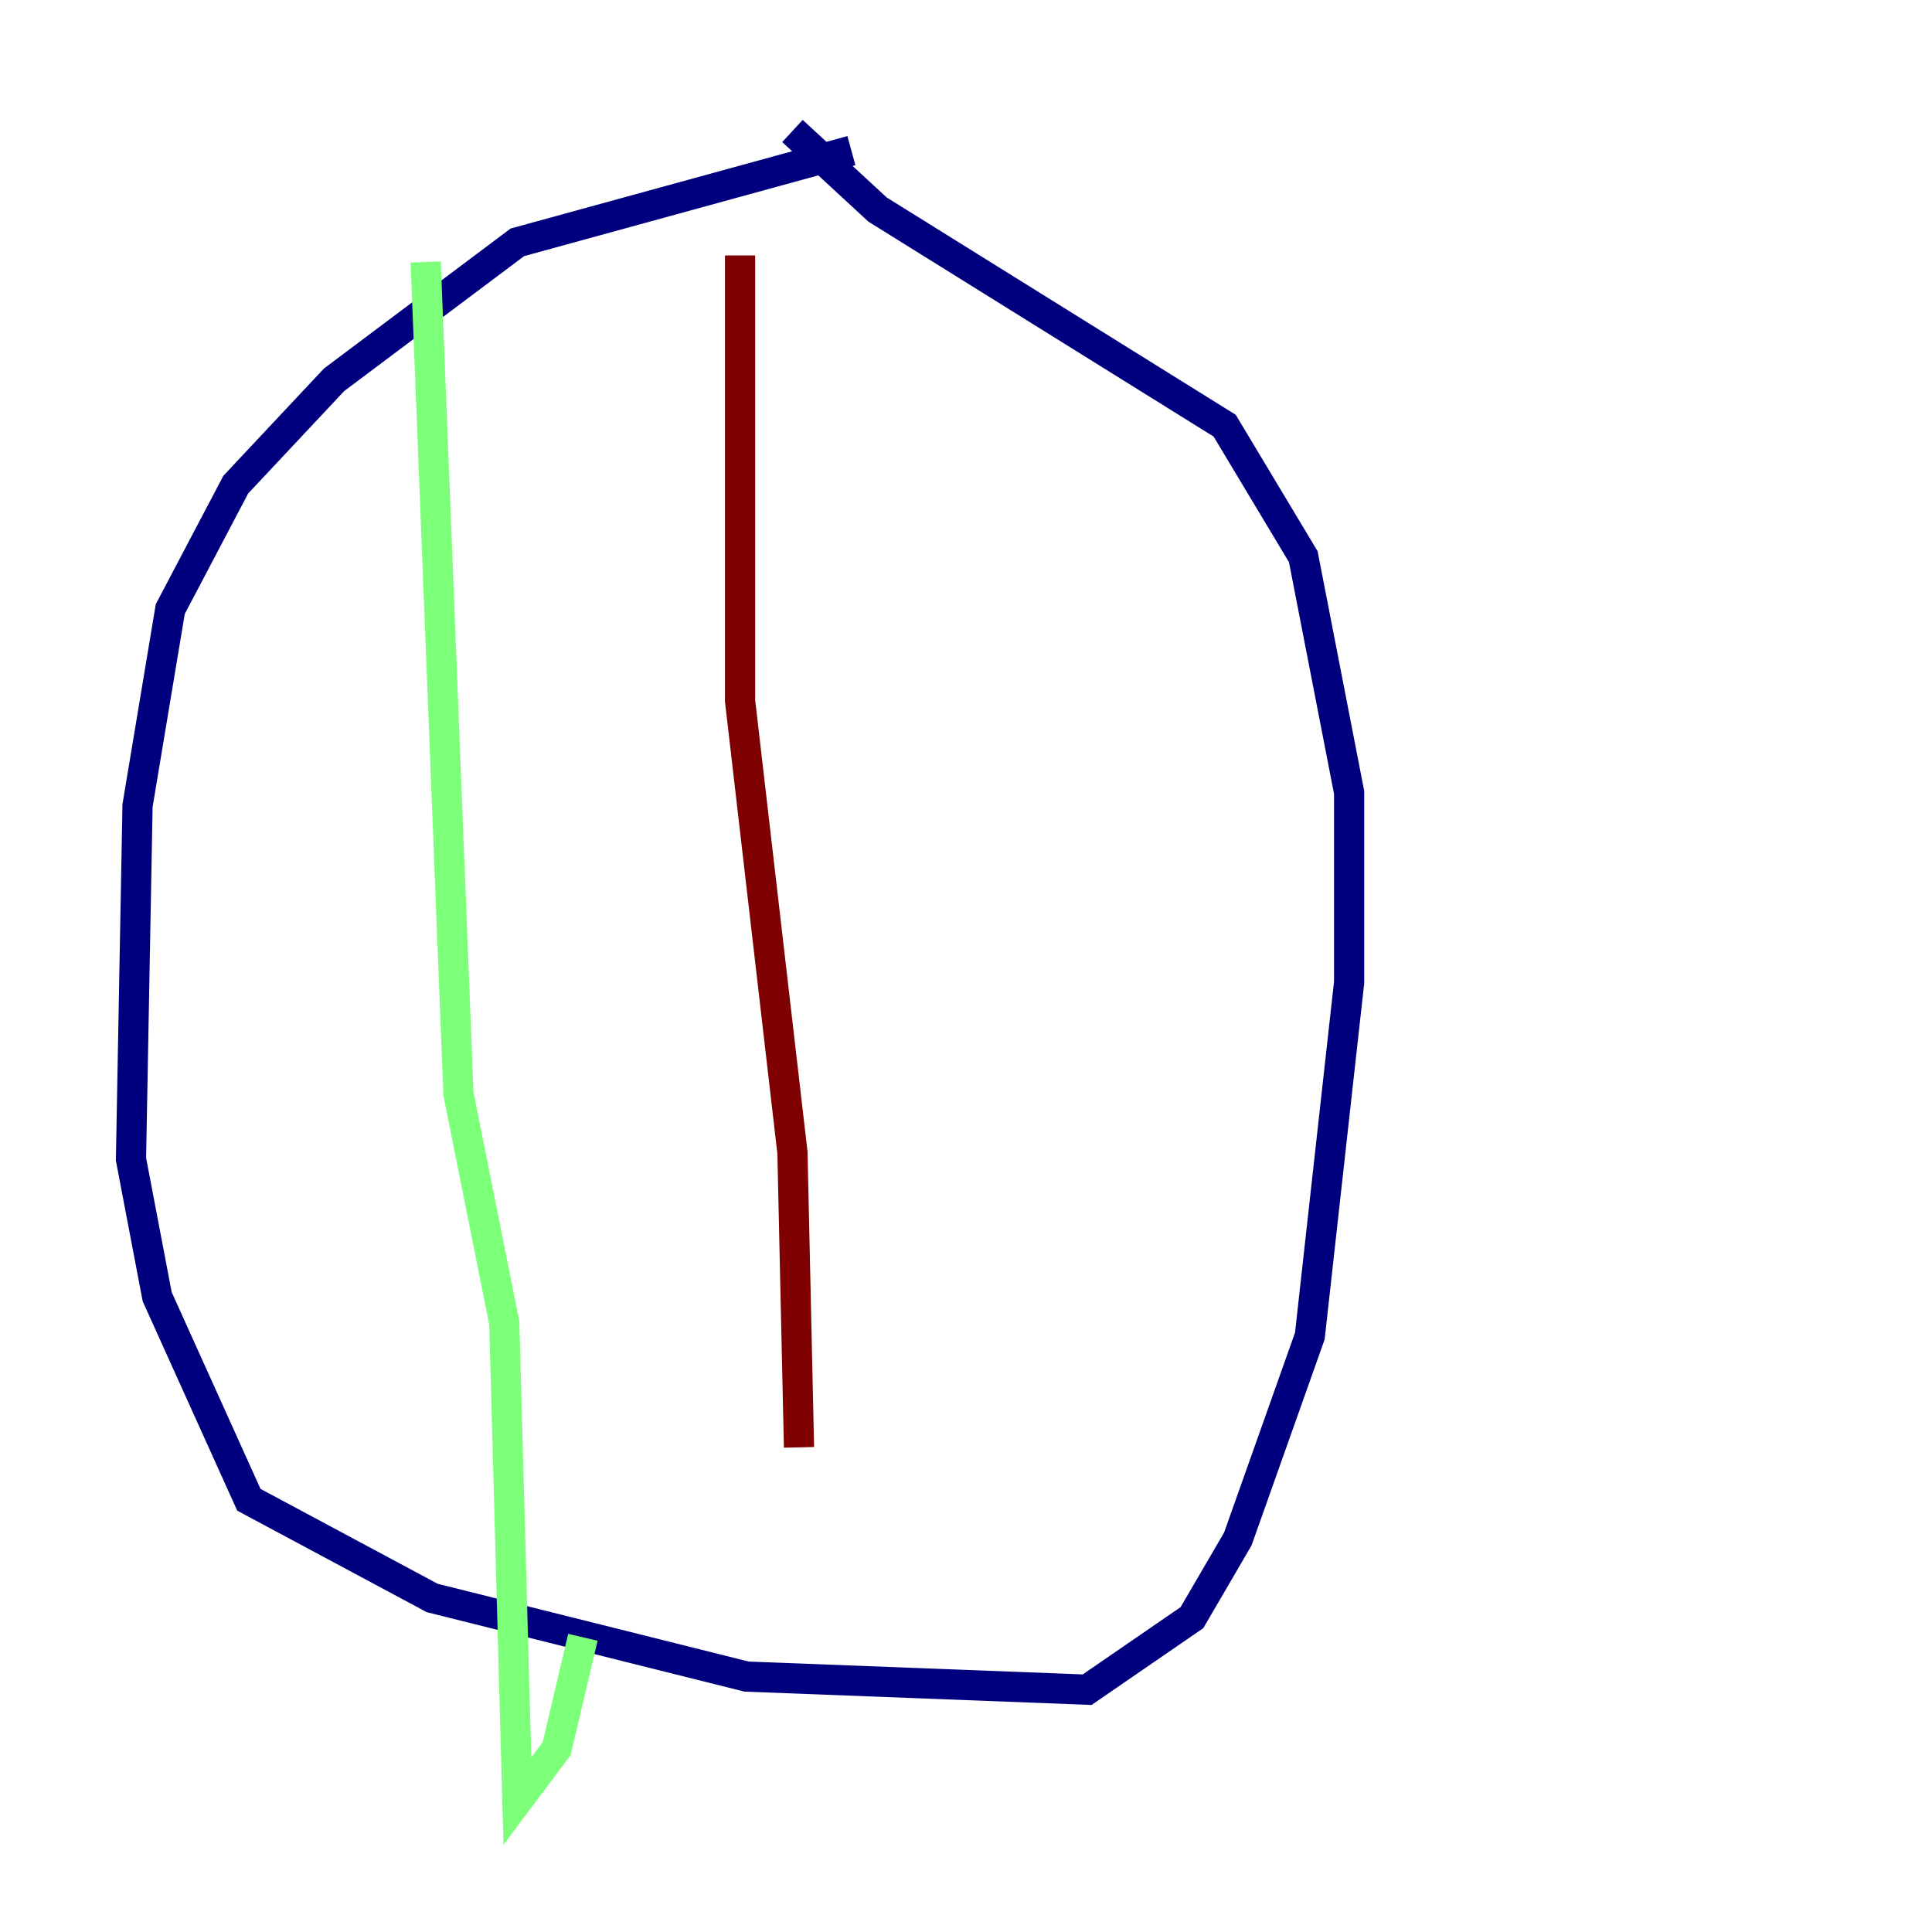 <?xml version="1.0" encoding="utf-8" ?>
<svg baseProfile="tiny" height="128" version="1.2" viewBox="0,0,128,128" width="128" xmlns="http://www.w3.org/2000/svg" xmlns:ev="http://www.w3.org/2001/xml-events" xmlns:xlink="http://www.w3.org/1999/xlink"><defs /><polyline fill="none" points="56.407,9.98 34.278,16.054 22.129,25.166 15.62,32.108 11.281,40.352 9.112,53.37 8.678,76.8 10.414,85.912 16.488,99.363 28.637,105.871 49.464,111.078 72.027,111.946 78.969,107.173 82.007,101.966 86.78,88.515 89.383,65.085 89.383,52.502 86.346,36.881 81.139,28.203 58.142,13.885 52.502,8.678" stroke="#00007f" stroke-width="2" /><polyline fill="none" points="28.203,17.356 30.373,72.461 33.41,87.647 34.278,119.322 36.881,115.851 38.617,108.475" stroke="#7cff79" stroke-width="2" /><polyline fill="none" points="49.031,16.922 49.031,46.427 52.502,76.366 52.936,95.891" stroke="#7f0000" stroke-width="2" /></svg>